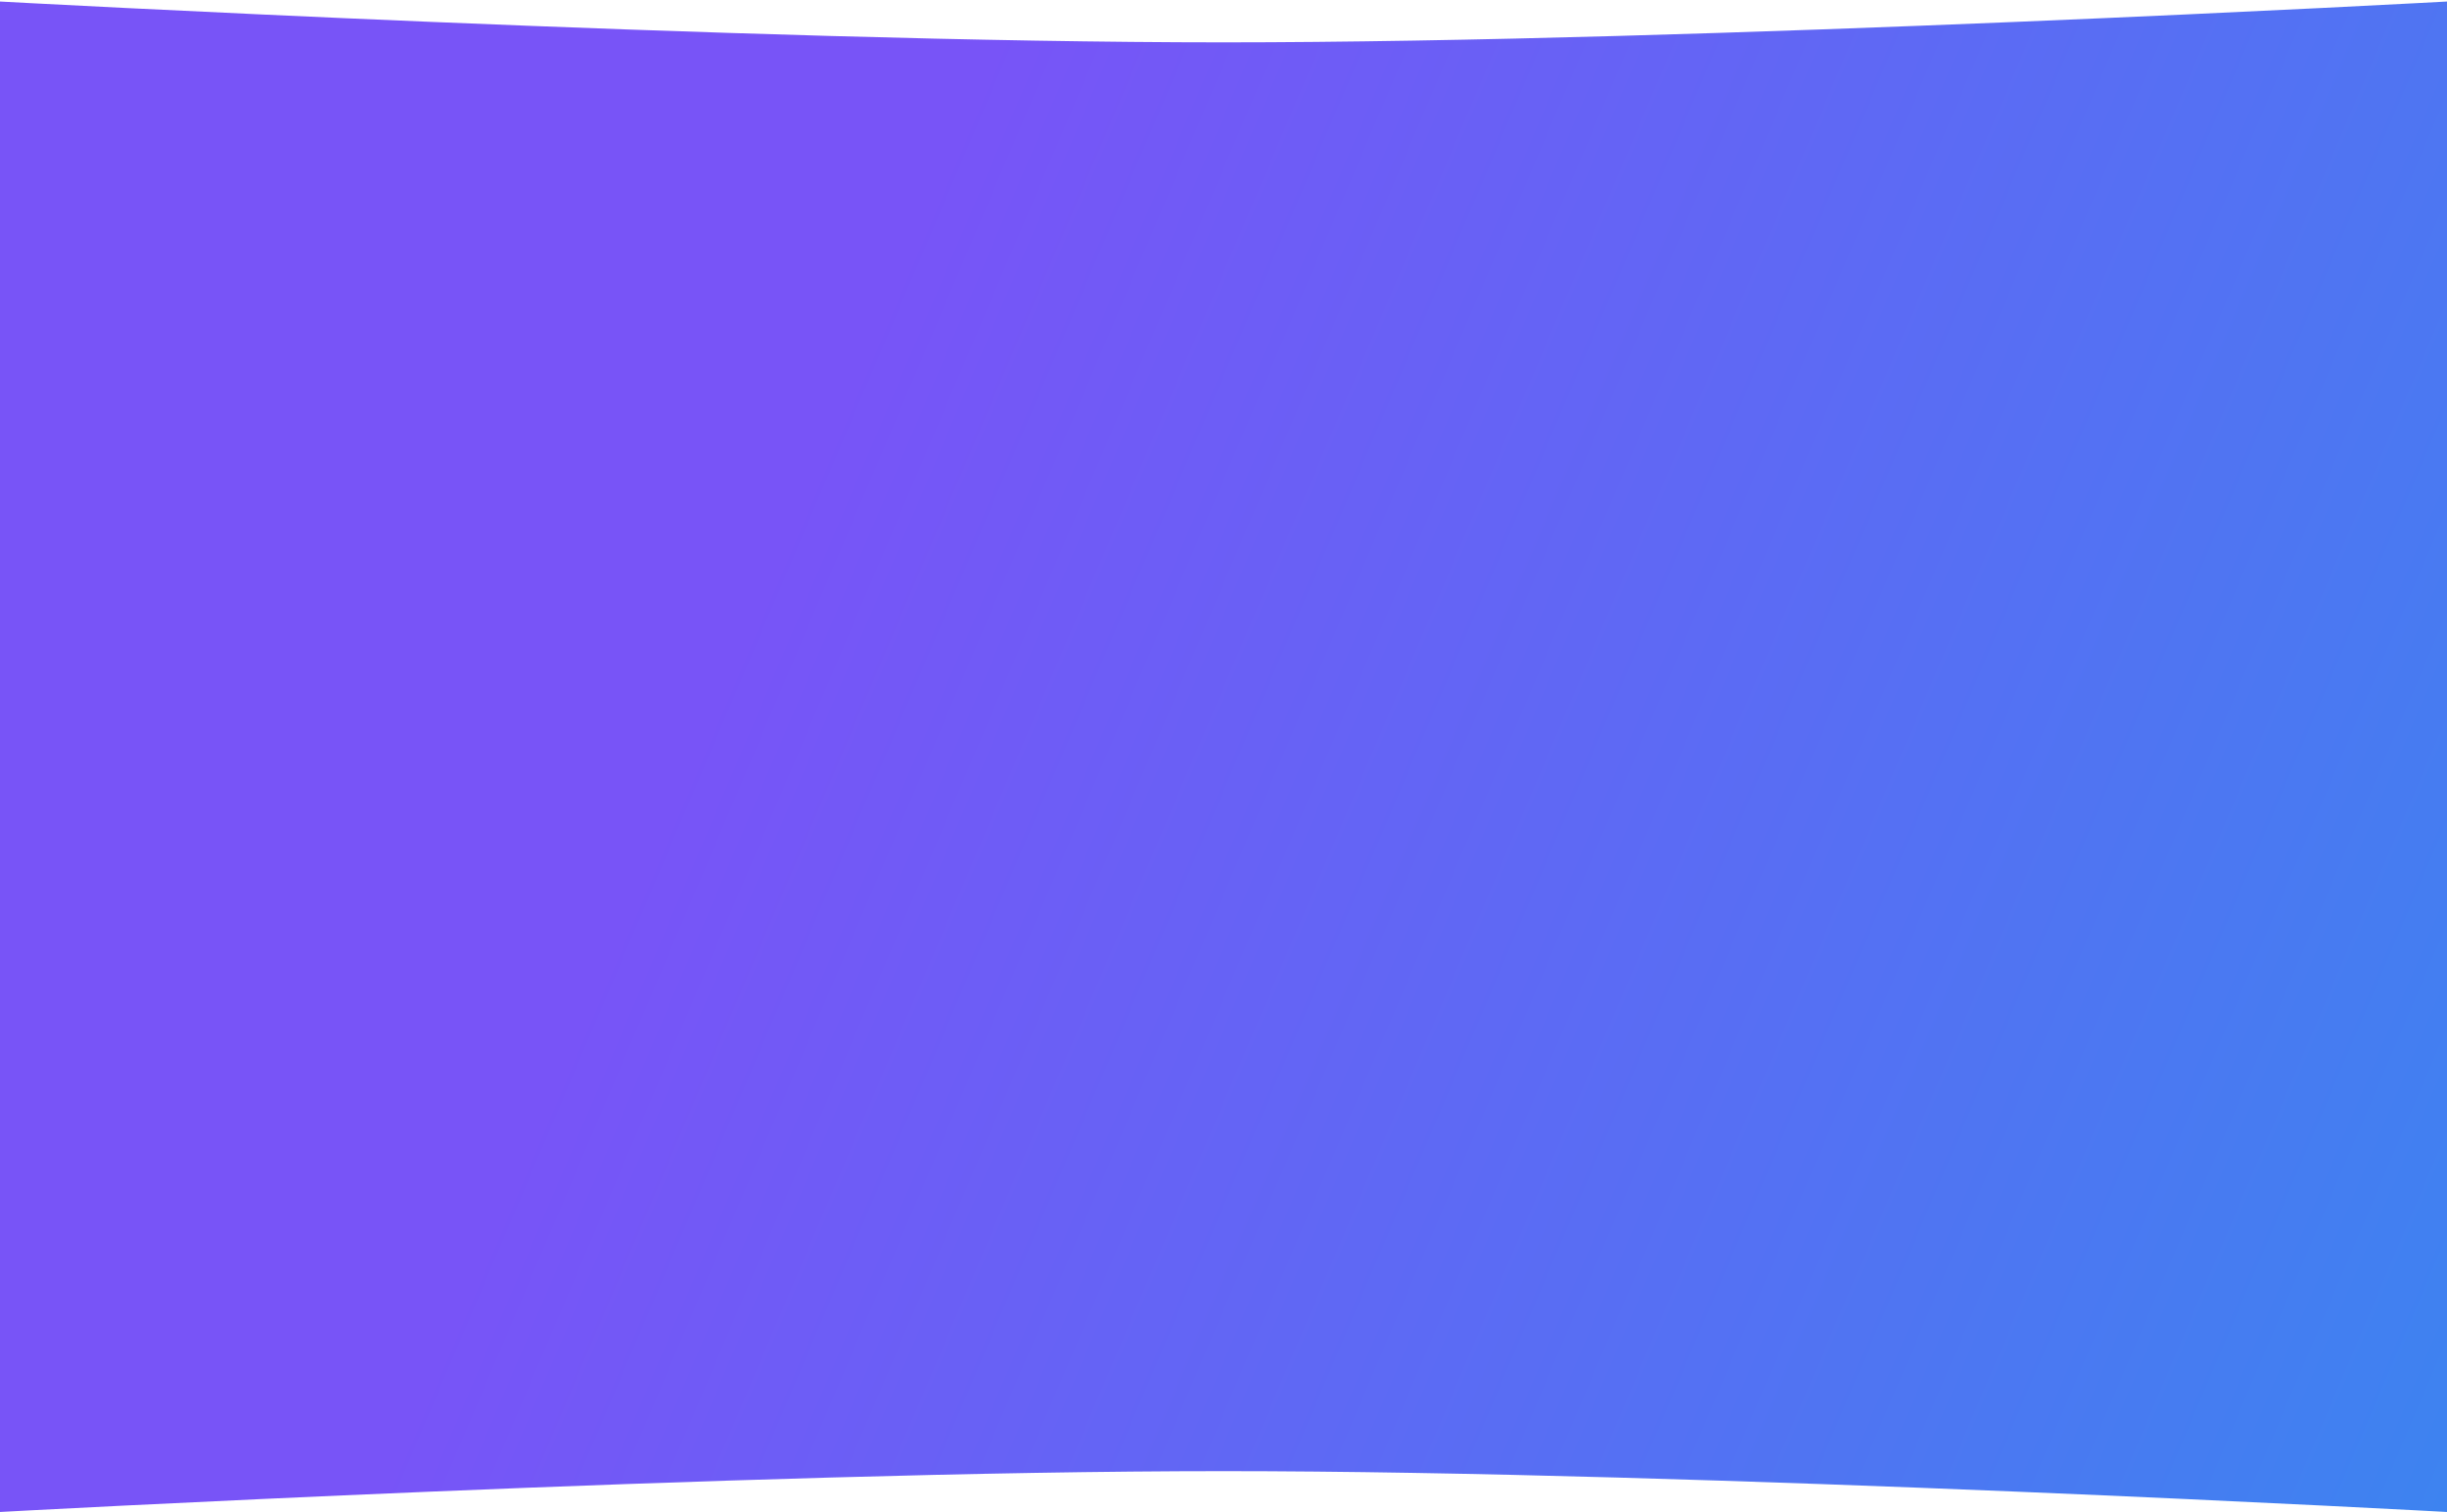 <svg width="100%" height="100%" viewBox="0 0 1440 890" fill="none" xmlns="http://www.w3.org/2000/svg">
<path d="M0 0.902C0 0.902 438.685 24.929 720 24.929C1001.31 24.929 1440 0.902 1440 0.902V889.902C1440 889.902 1001.31 865.875 720 865.875C438.685 865.875 0 889.902 0 889.902L0 0.902Z" fill="url(#paint0_linear)"/>
<defs>
<linearGradient id="paint0_linear" x1="476.459" y1="274.945" x2="1532.18" y2="723.924" gradientUnits="userSpaceOnUse">
<stop stop-color="#7854F7"/>
<stop offset="1" stop-color="#3C84F0"/>
</linearGradient>
</defs>
</svg>
